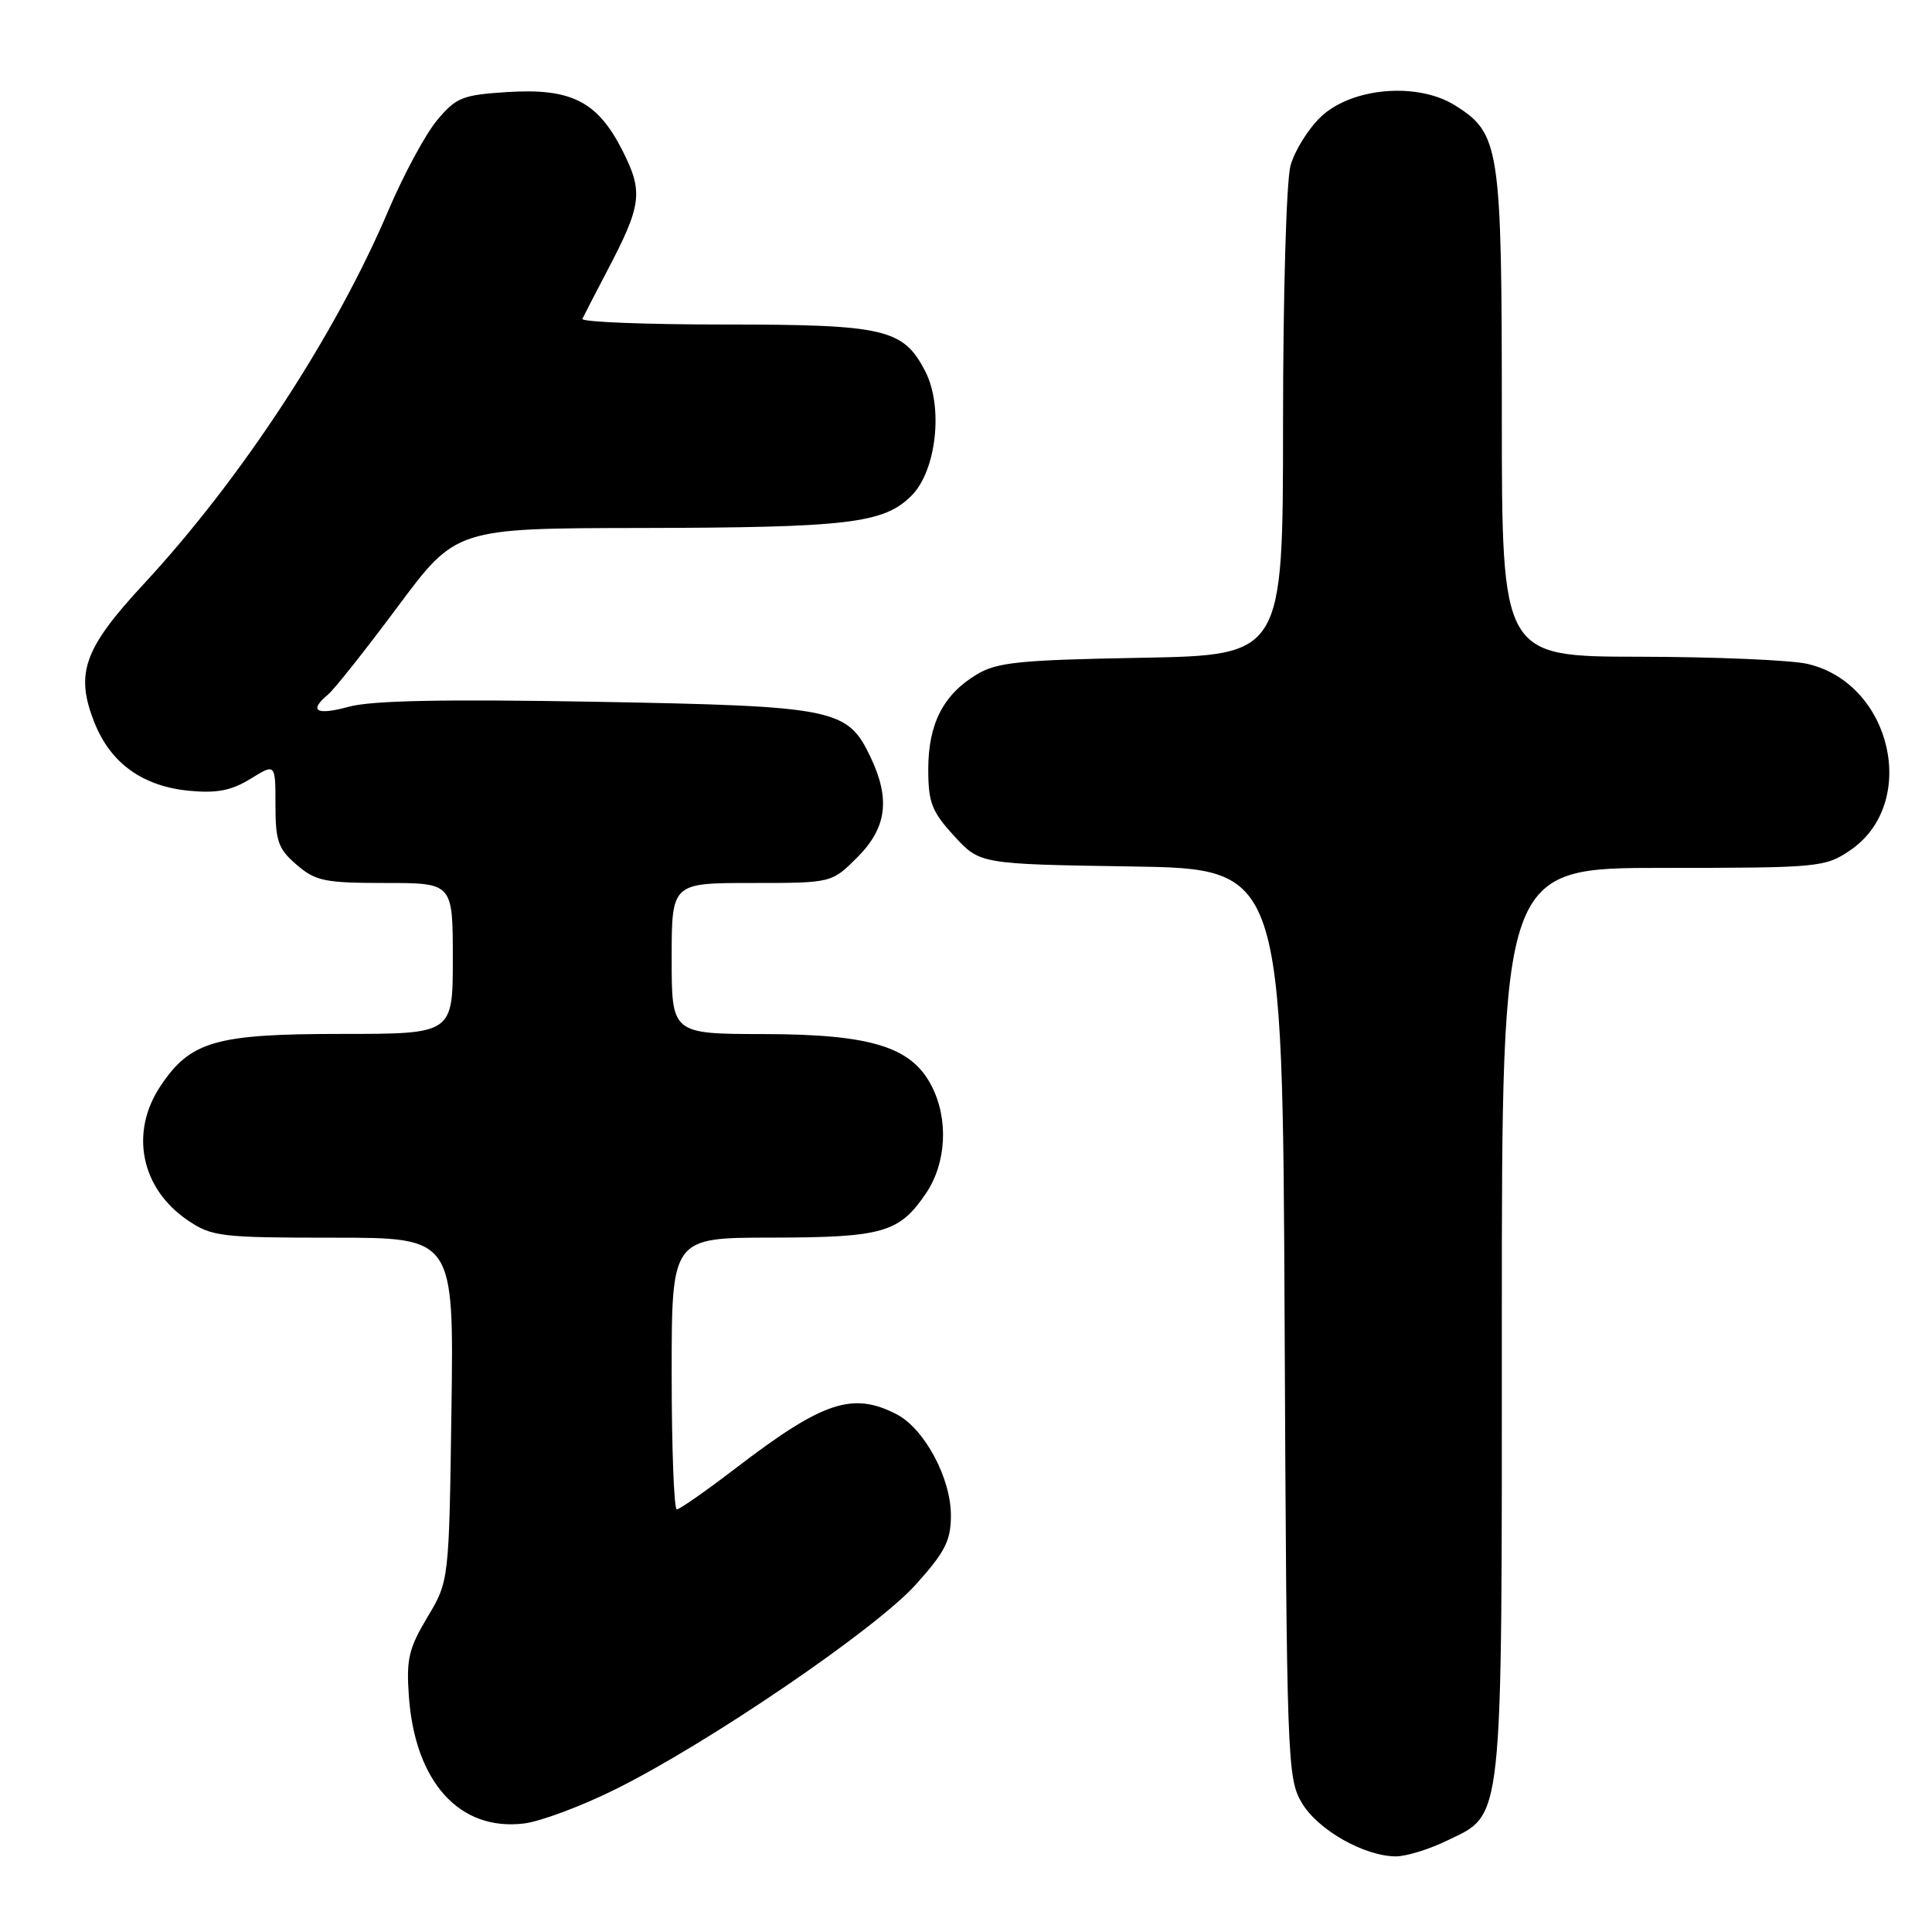 <?xml version="1.0" encoding="UTF-8" standalone="no"?>
<!DOCTYPE svg PUBLIC "-//W3C//DTD SVG 1.1//EN" "http://www.w3.org/Graphics/SVG/1.1/DTD/svg11.dtd" >
<svg xmlns="http://www.w3.org/2000/svg" xmlns:xlink="http://www.w3.org/1999/xlink" version="1.1" viewBox="0 0 256 256">
 <g >
 <path fill="currentColor"
d=" M 191.59 243.96 C 199.29 240.23 199.00 242.95 199.00 175.10 C 199.00 115.00 199.00 115.00 220.35 115.00 C 240.94 115.00 241.83 114.92 245.10 112.71 C 254.32 106.51 250.71 90.56 239.50 87.97 C 237.30 87.46 227.29 87.04 217.25 87.02 C 199.00 87.00 199.00 87.00 199.00 54.97 C 199.00 19.43 198.74 17.69 192.81 13.97 C 187.82 10.84 179.08 11.59 174.99 15.51 C 173.34 17.09 171.54 19.99 171.00 21.94 C 170.45 23.93 170.01 39.05 170.01 56.16 C 170.00 86.81 170.00 86.81 151.25 87.16 C 135.03 87.45 132.08 87.75 129.39 89.39 C 124.98 92.05 123.00 95.94 123.00 101.92 C 123.00 106.34 123.46 107.53 126.42 110.76 C 129.84 114.50 129.84 114.50 149.89 114.81 C 169.94 115.12 169.94 115.12 170.22 175.31 C 170.49 233.44 170.57 235.62 172.50 238.89 C 174.60 242.45 180.72 245.94 184.93 245.98 C 186.27 245.99 189.27 245.08 191.59 243.96 Z  M 81.49 237.12 C 93.81 231.02 116.02 215.88 121.33 209.98 C 125.25 205.62 126.00 204.14 126.00 200.78 C 126.00 195.84 122.48 189.30 118.81 187.40 C 112.97 184.38 109.03 185.70 97.49 194.54 C 93.57 197.54 90.06 200.00 89.68 200.00 C 89.31 200.00 89.00 191.90 89.00 182.00 C 89.00 164.00 89.00 164.00 102.25 163.99 C 116.99 163.97 119.18 163.34 122.72 158.09 C 125.41 154.09 125.71 148.27 123.43 143.87 C 120.76 138.70 115.41 137.05 101.25 137.02 C 89.00 137.00 89.00 137.00 89.00 127.00 C 89.00 117.00 89.00 117.00 99.60 117.00 C 110.20 117.00 110.20 117.00 113.60 113.60 C 117.49 109.71 118.00 105.91 115.37 100.36 C 112.29 93.88 110.77 93.57 79.00 92.99 C 58.89 92.63 49.25 92.82 46.25 93.64 C 41.90 94.83 40.84 94.21 43.49 92.01 C 44.30 91.33 48.45 86.10 52.70 80.39 C 60.43 70.00 60.43 70.00 84.96 69.96 C 112.46 69.91 117.10 69.35 120.78 65.68 C 124.09 62.36 125.03 53.88 122.59 49.18 C 119.69 43.57 117.24 43.00 95.97 43.00 C 85.44 43.00 76.99 42.66 77.17 42.25 C 77.36 41.84 78.81 39.03 80.39 36.01 C 85.06 27.13 85.27 25.46 82.46 19.91 C 79.16 13.42 75.68 11.66 67.19 12.20 C 61.27 12.58 60.43 12.91 57.90 15.95 C 56.37 17.79 53.47 23.16 51.46 27.89 C 44.44 44.41 31.97 63.44 19.05 77.38 C 11.07 85.98 9.92 89.25 12.54 95.81 C 14.68 101.15 18.92 104.19 25.06 104.78 C 28.74 105.13 30.65 104.76 33.19 103.20 C 36.50 101.15 36.50 101.15 36.50 106.66 C 36.50 111.46 36.86 112.49 39.31 114.59 C 41.82 116.75 43.04 117.00 51.06 117.00 C 60.00 117.00 60.00 117.00 60.00 127.00 C 60.00 137.00 60.00 137.00 45.25 137.00 C 28.56 137.00 25.24 137.96 21.27 143.90 C 17.15 150.07 18.67 157.51 24.91 161.72 C 28.08 163.86 29.30 164.00 44.22 164.00 C 60.14 164.00 60.14 164.00 59.82 186.75 C 59.50 209.50 59.50 209.50 56.63 214.29 C 54.16 218.42 53.82 219.86 54.18 224.79 C 55.00 236.16 60.91 242.67 69.44 241.62 C 71.61 241.36 77.03 239.33 81.49 237.12 Z "/>
</g>
</svg>